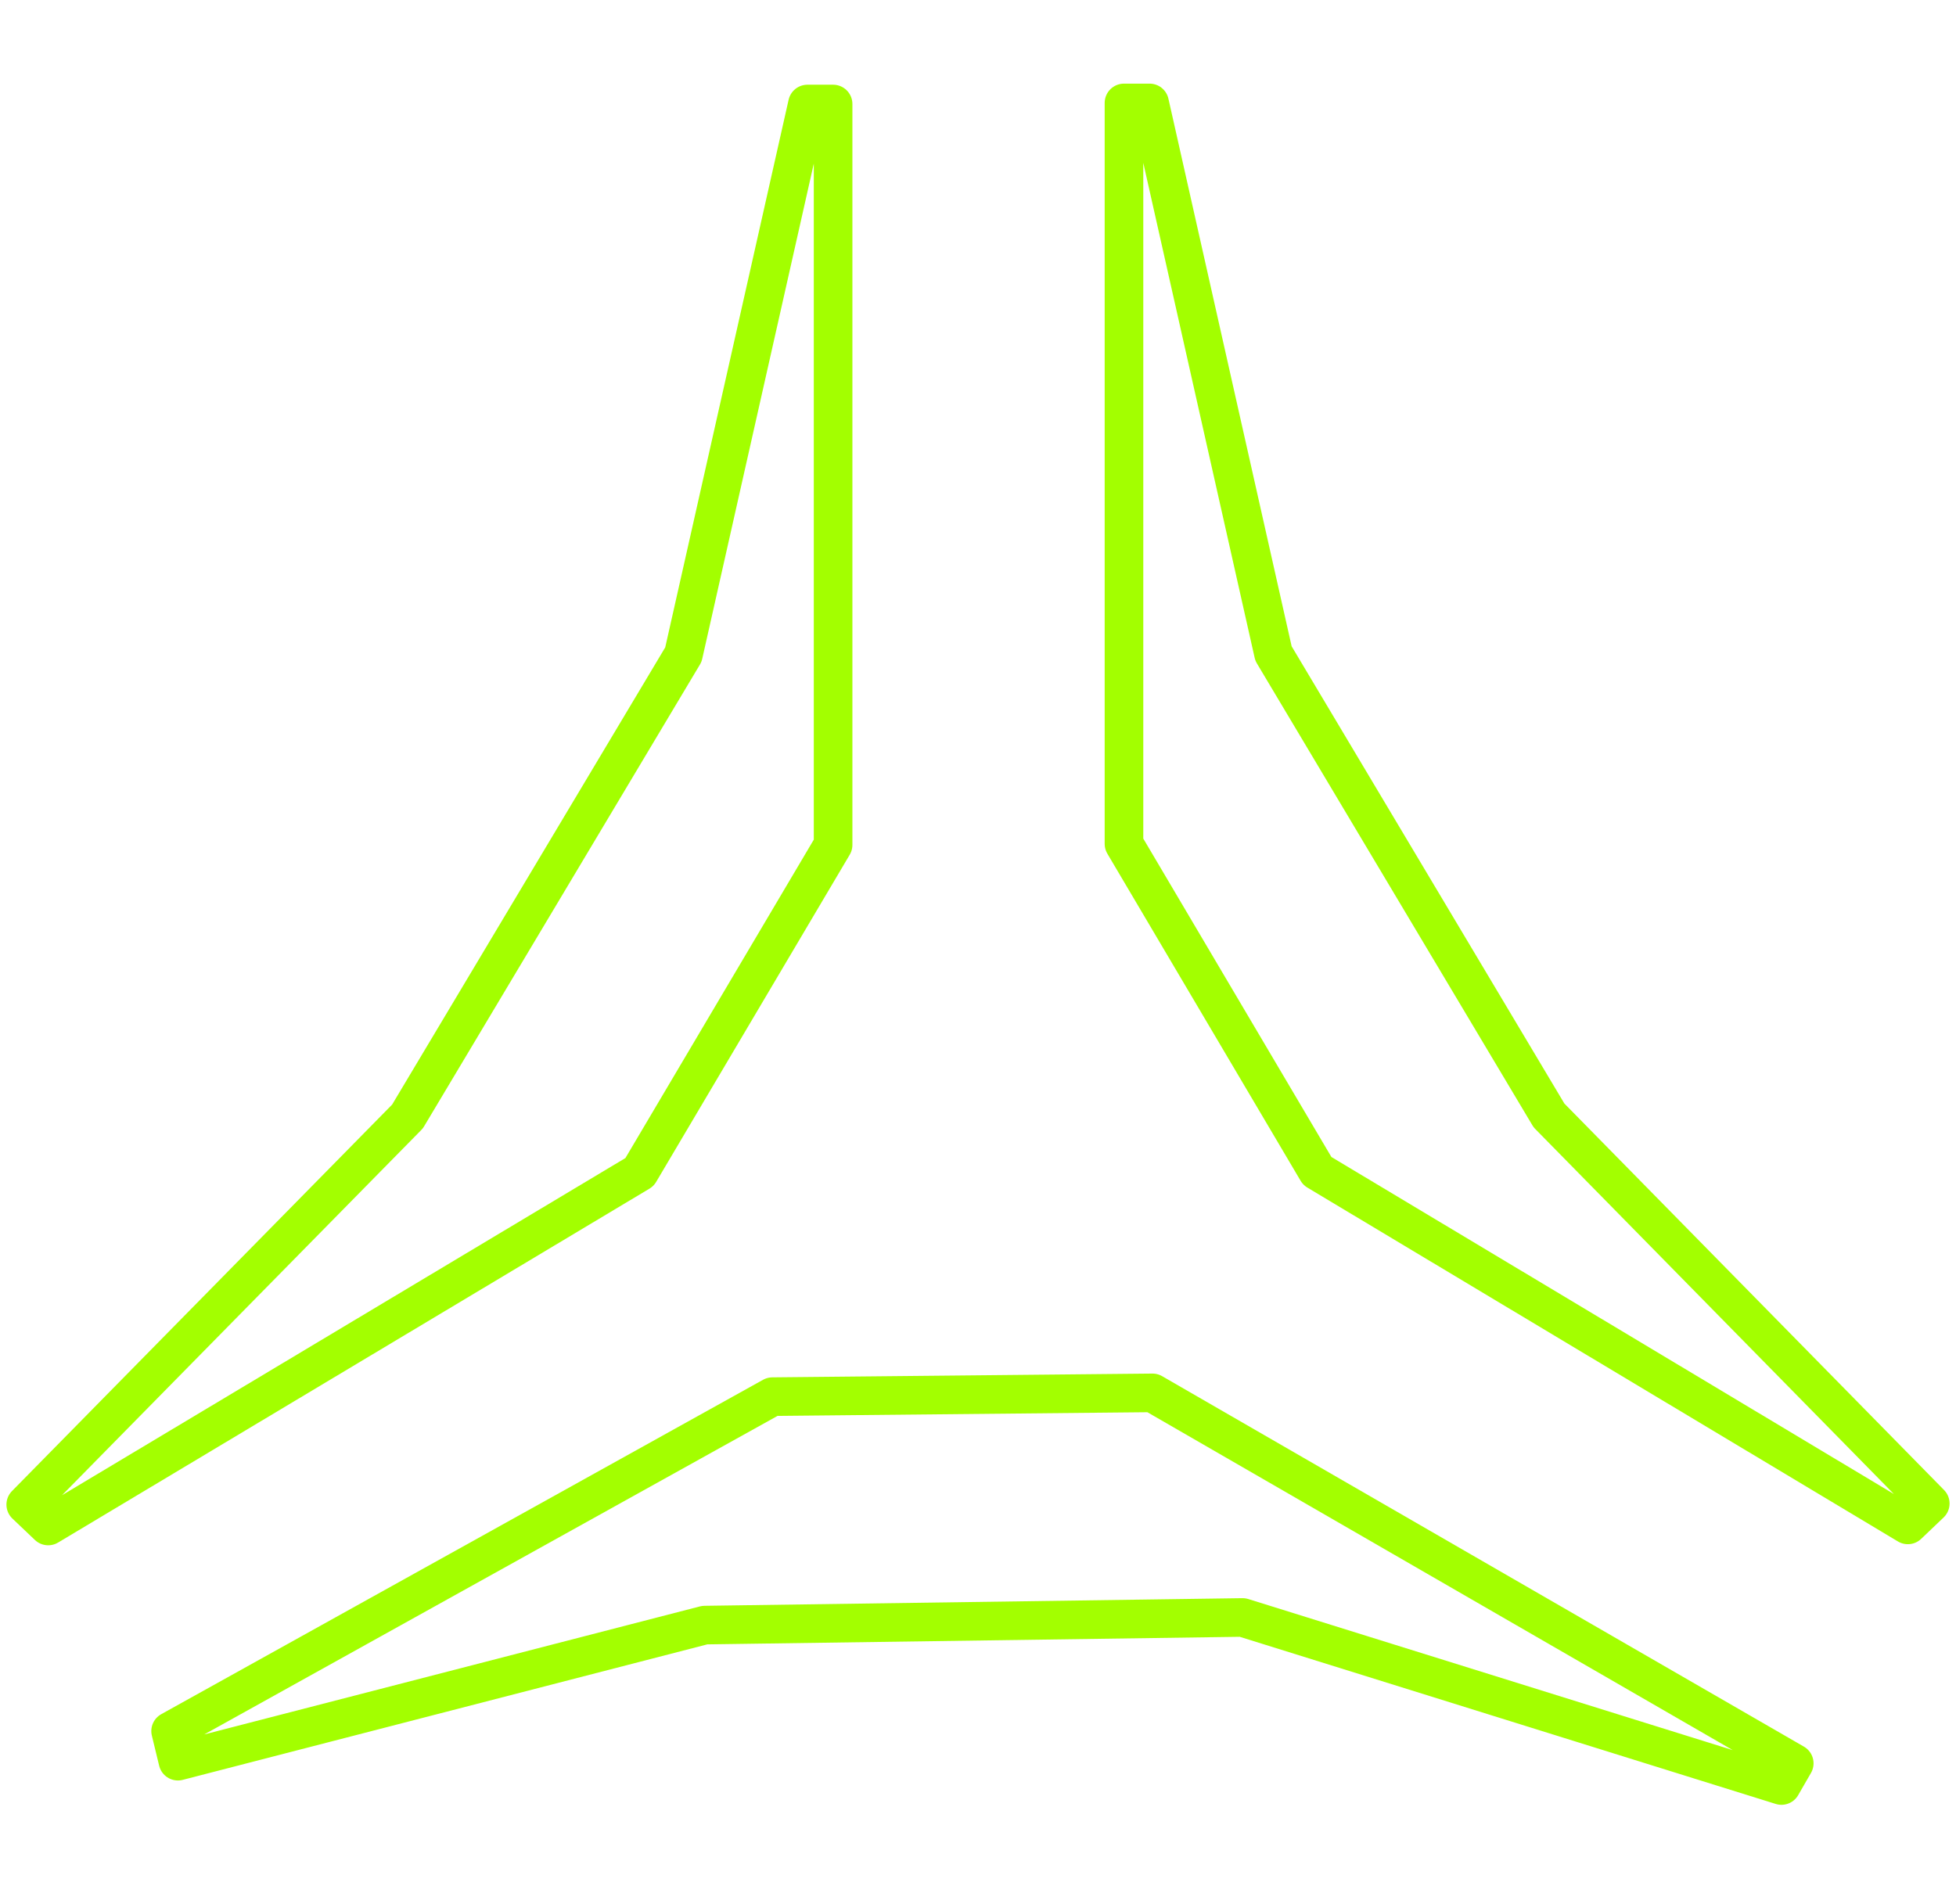 <svg width="76" height="74" viewBox="0 0 76 74" fill="none" xmlns="http://www.w3.org/2000/svg">
<path d="M24.849 45.55L1.873 59.303L1 58.472L15.833 43.389L26.553 25.44L31.373 4.042H32.37V32.835L24.849 45.55Z" stroke="#A3FF00" stroke-width="1.5" stroke-linecap="round" stroke-linejoin="round"/>
<path d="M51.182 45.508L74.129 59.261L75 58.43L60.186 43.348L49.481 25.398L44.667 4H43.672V32.794L51.182 45.508Z" stroke="#A3FF00" stroke-width="1.5" stroke-linecap="round" stroke-linejoin="round"/>
<path d="M30.013 54.277L6.629 67.273L6.913 68.443L27.382 63.155L48.279 62.858L69.218 69.389L69.715 68.527L44.779 54.13L30.013 54.277Z" stroke="#A3FF00" stroke-width="1.5" stroke-linecap="round" stroke-linejoin="round"/>
</svg>
